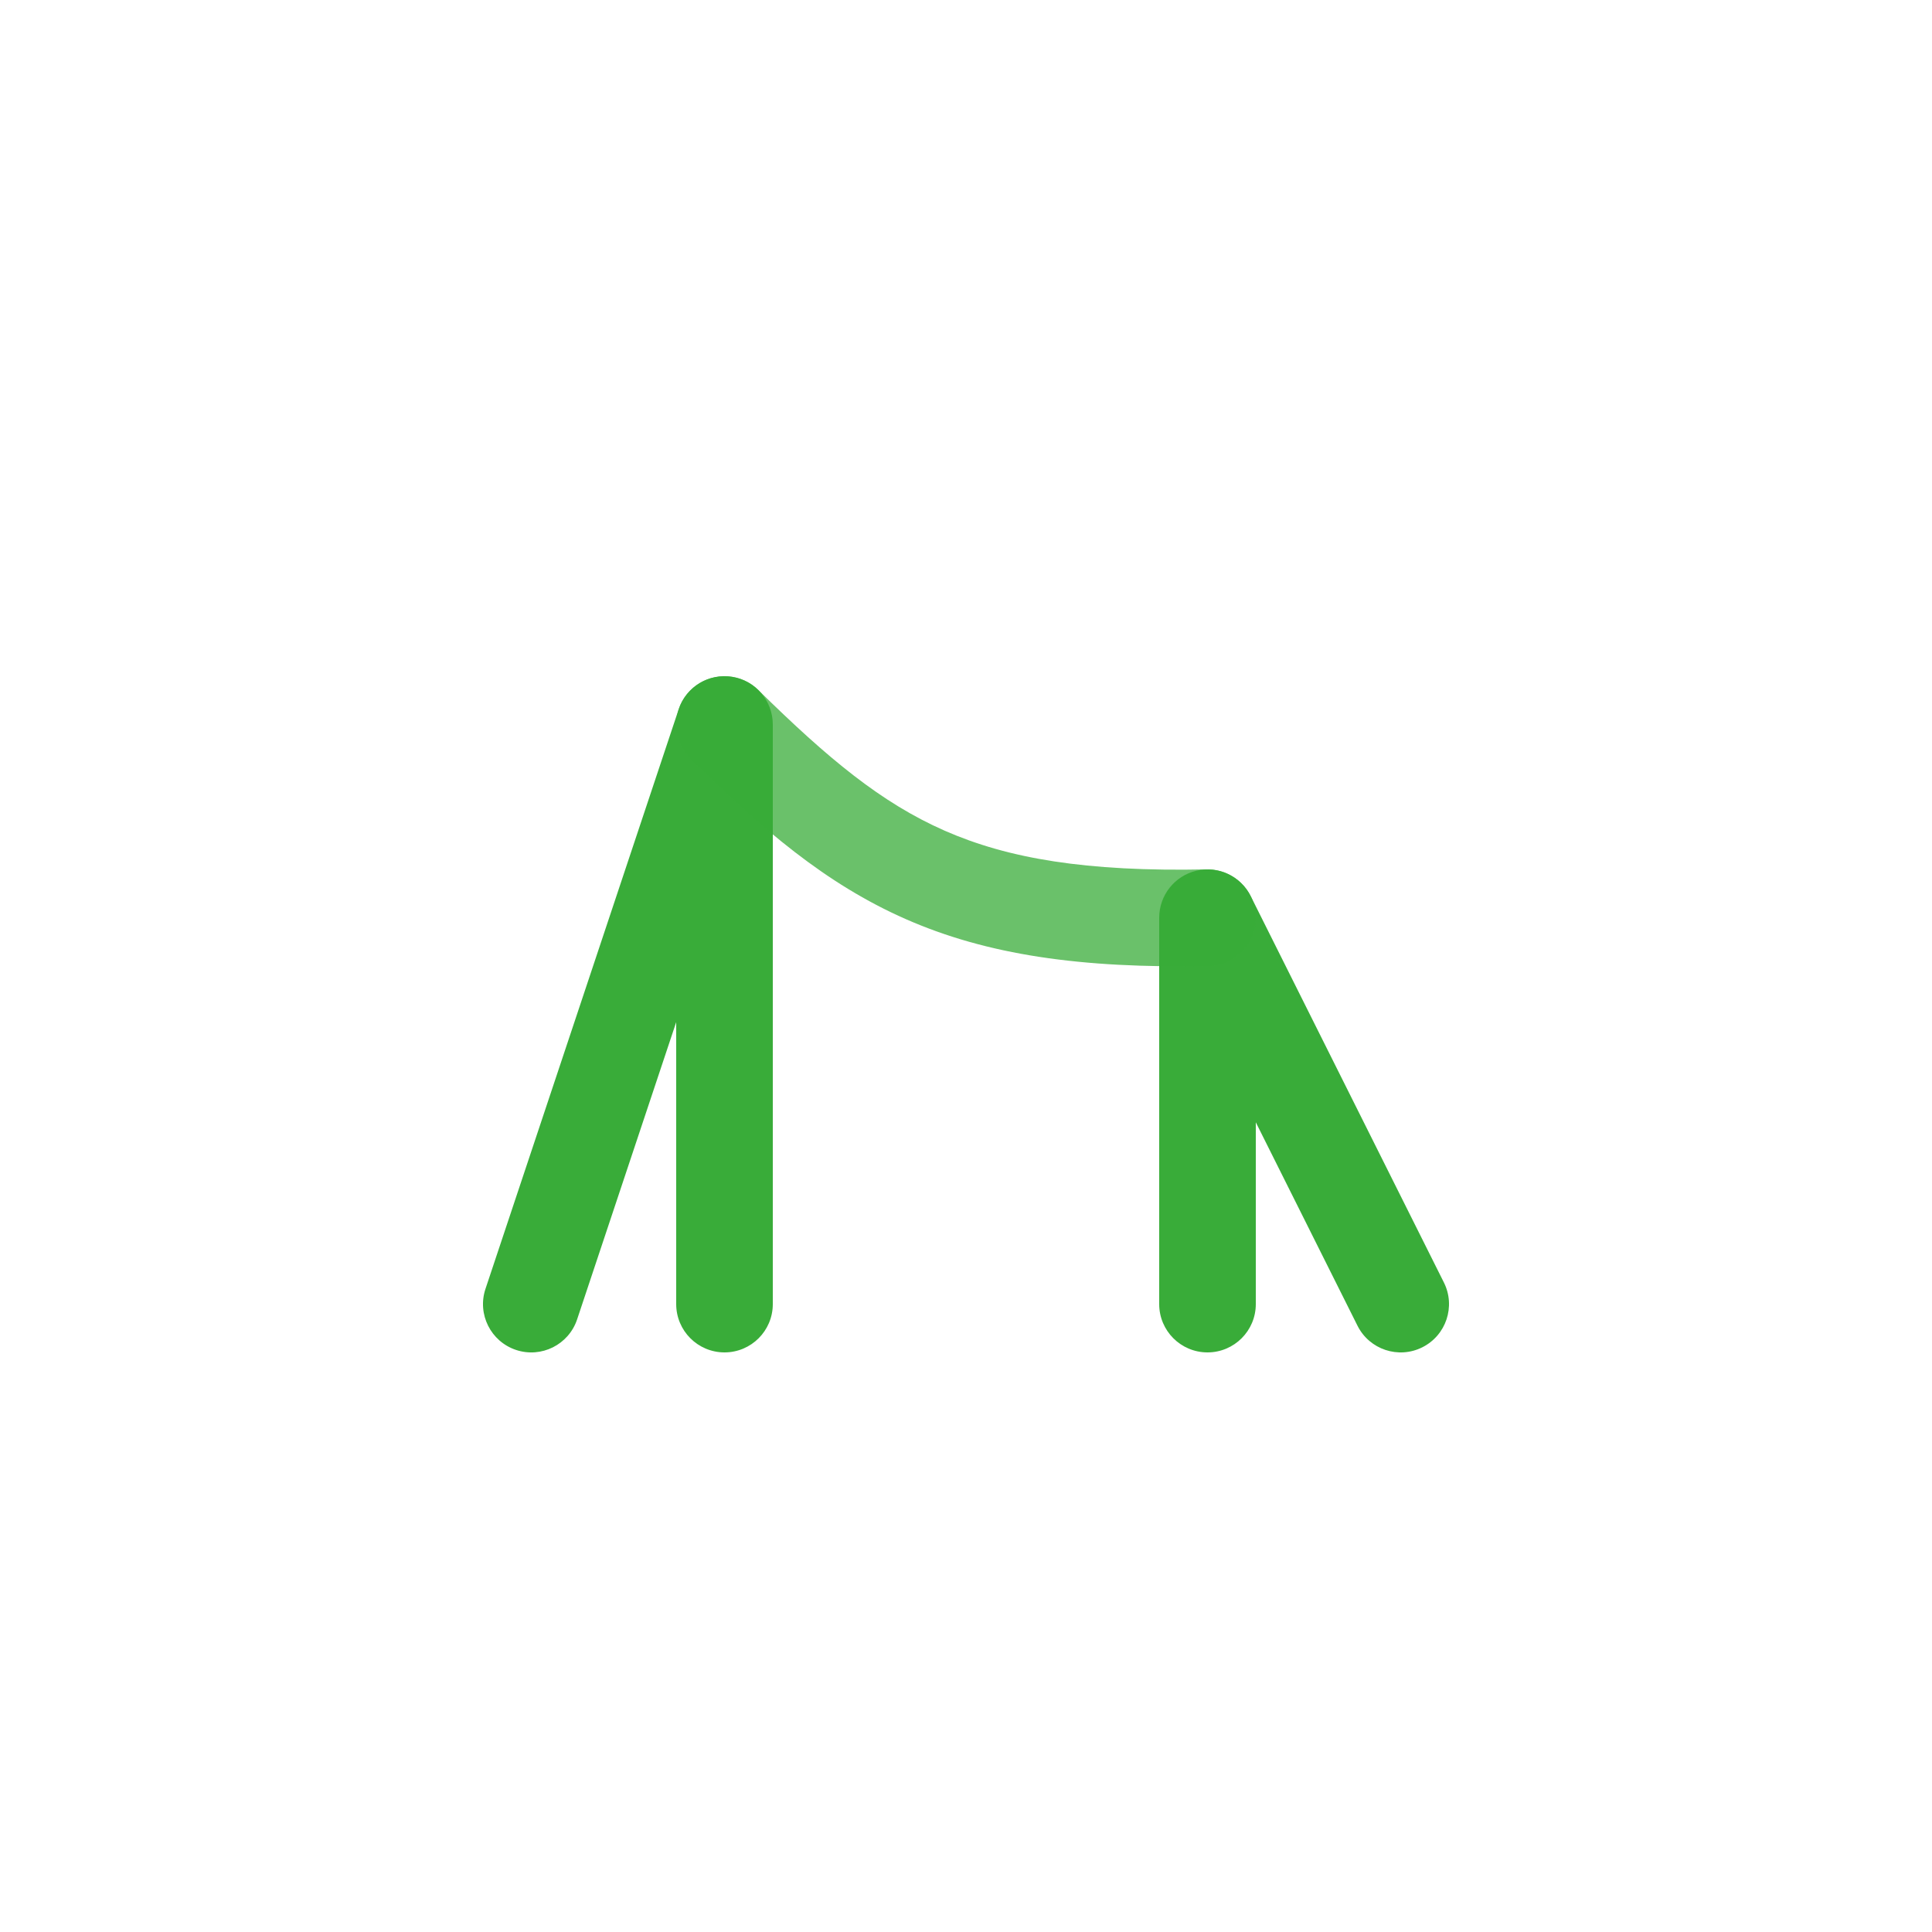 <svg width="40" height="40" viewBox="0 0 40 40" fill="none" xmlns="http://www.w3.org/2000/svg" >

<g transform="translate(8, 8) scale(0.5 0.5) "> 

<path fill-rule="evenodd" clip100-rule="evenodd" d="M14.32 12.026C15.289 12.183 16 13.019 16 14V38C16 39.105 15.105 40 14 40C12.896 40 12 39.105 12 38V26.325L7.897 38.633C7.548 39.681 6.415 40.247 5.368 39.898C4.32 39.548 3.753 38.416 4.103 37.368L12.103 13.368C12.413 12.437 13.352 11.869 14.32 12.026Z" fill="#39AC39"/>
<path fill-rule="evenodd" clip100-rule="evenodd" d="M33.541 20.054C34.443 19.841 35.374 20.276 35.789 21.106L43.789 37.106C44.283 38.094 43.882 39.295 42.894 39.789C41.907 40.283 40.705 39.883 40.211 38.895L36 30.472V38C36 39.105 35.105 40 34 40C32.895 40 32 39.105 32 38V22C32 21.073 32.638 20.267 33.541 20.054Z" fill="#39AC39"/>
<path fill-rule="evenodd" clip100-rule="evenodd" d="M12.574 12.598C13.348 11.81 14.615 11.8 15.402 12.574C18.282 15.406 20.486 17.241 23.117 18.397C25.732 19.546 28.953 20.102 33.959 20C35.064 19.978 35.977 20.855 36 21.959C36.022 23.064 35.145 23.977 34.041 24C28.72 24.108 24.854 23.53 21.508 22.059C18.178 20.595 15.545 18.325 12.598 15.426C11.81 14.652 11.8 13.385 12.574 12.598Z" fill="#39AC39" fill-opacity="0.75"/>

</g>

</svg>